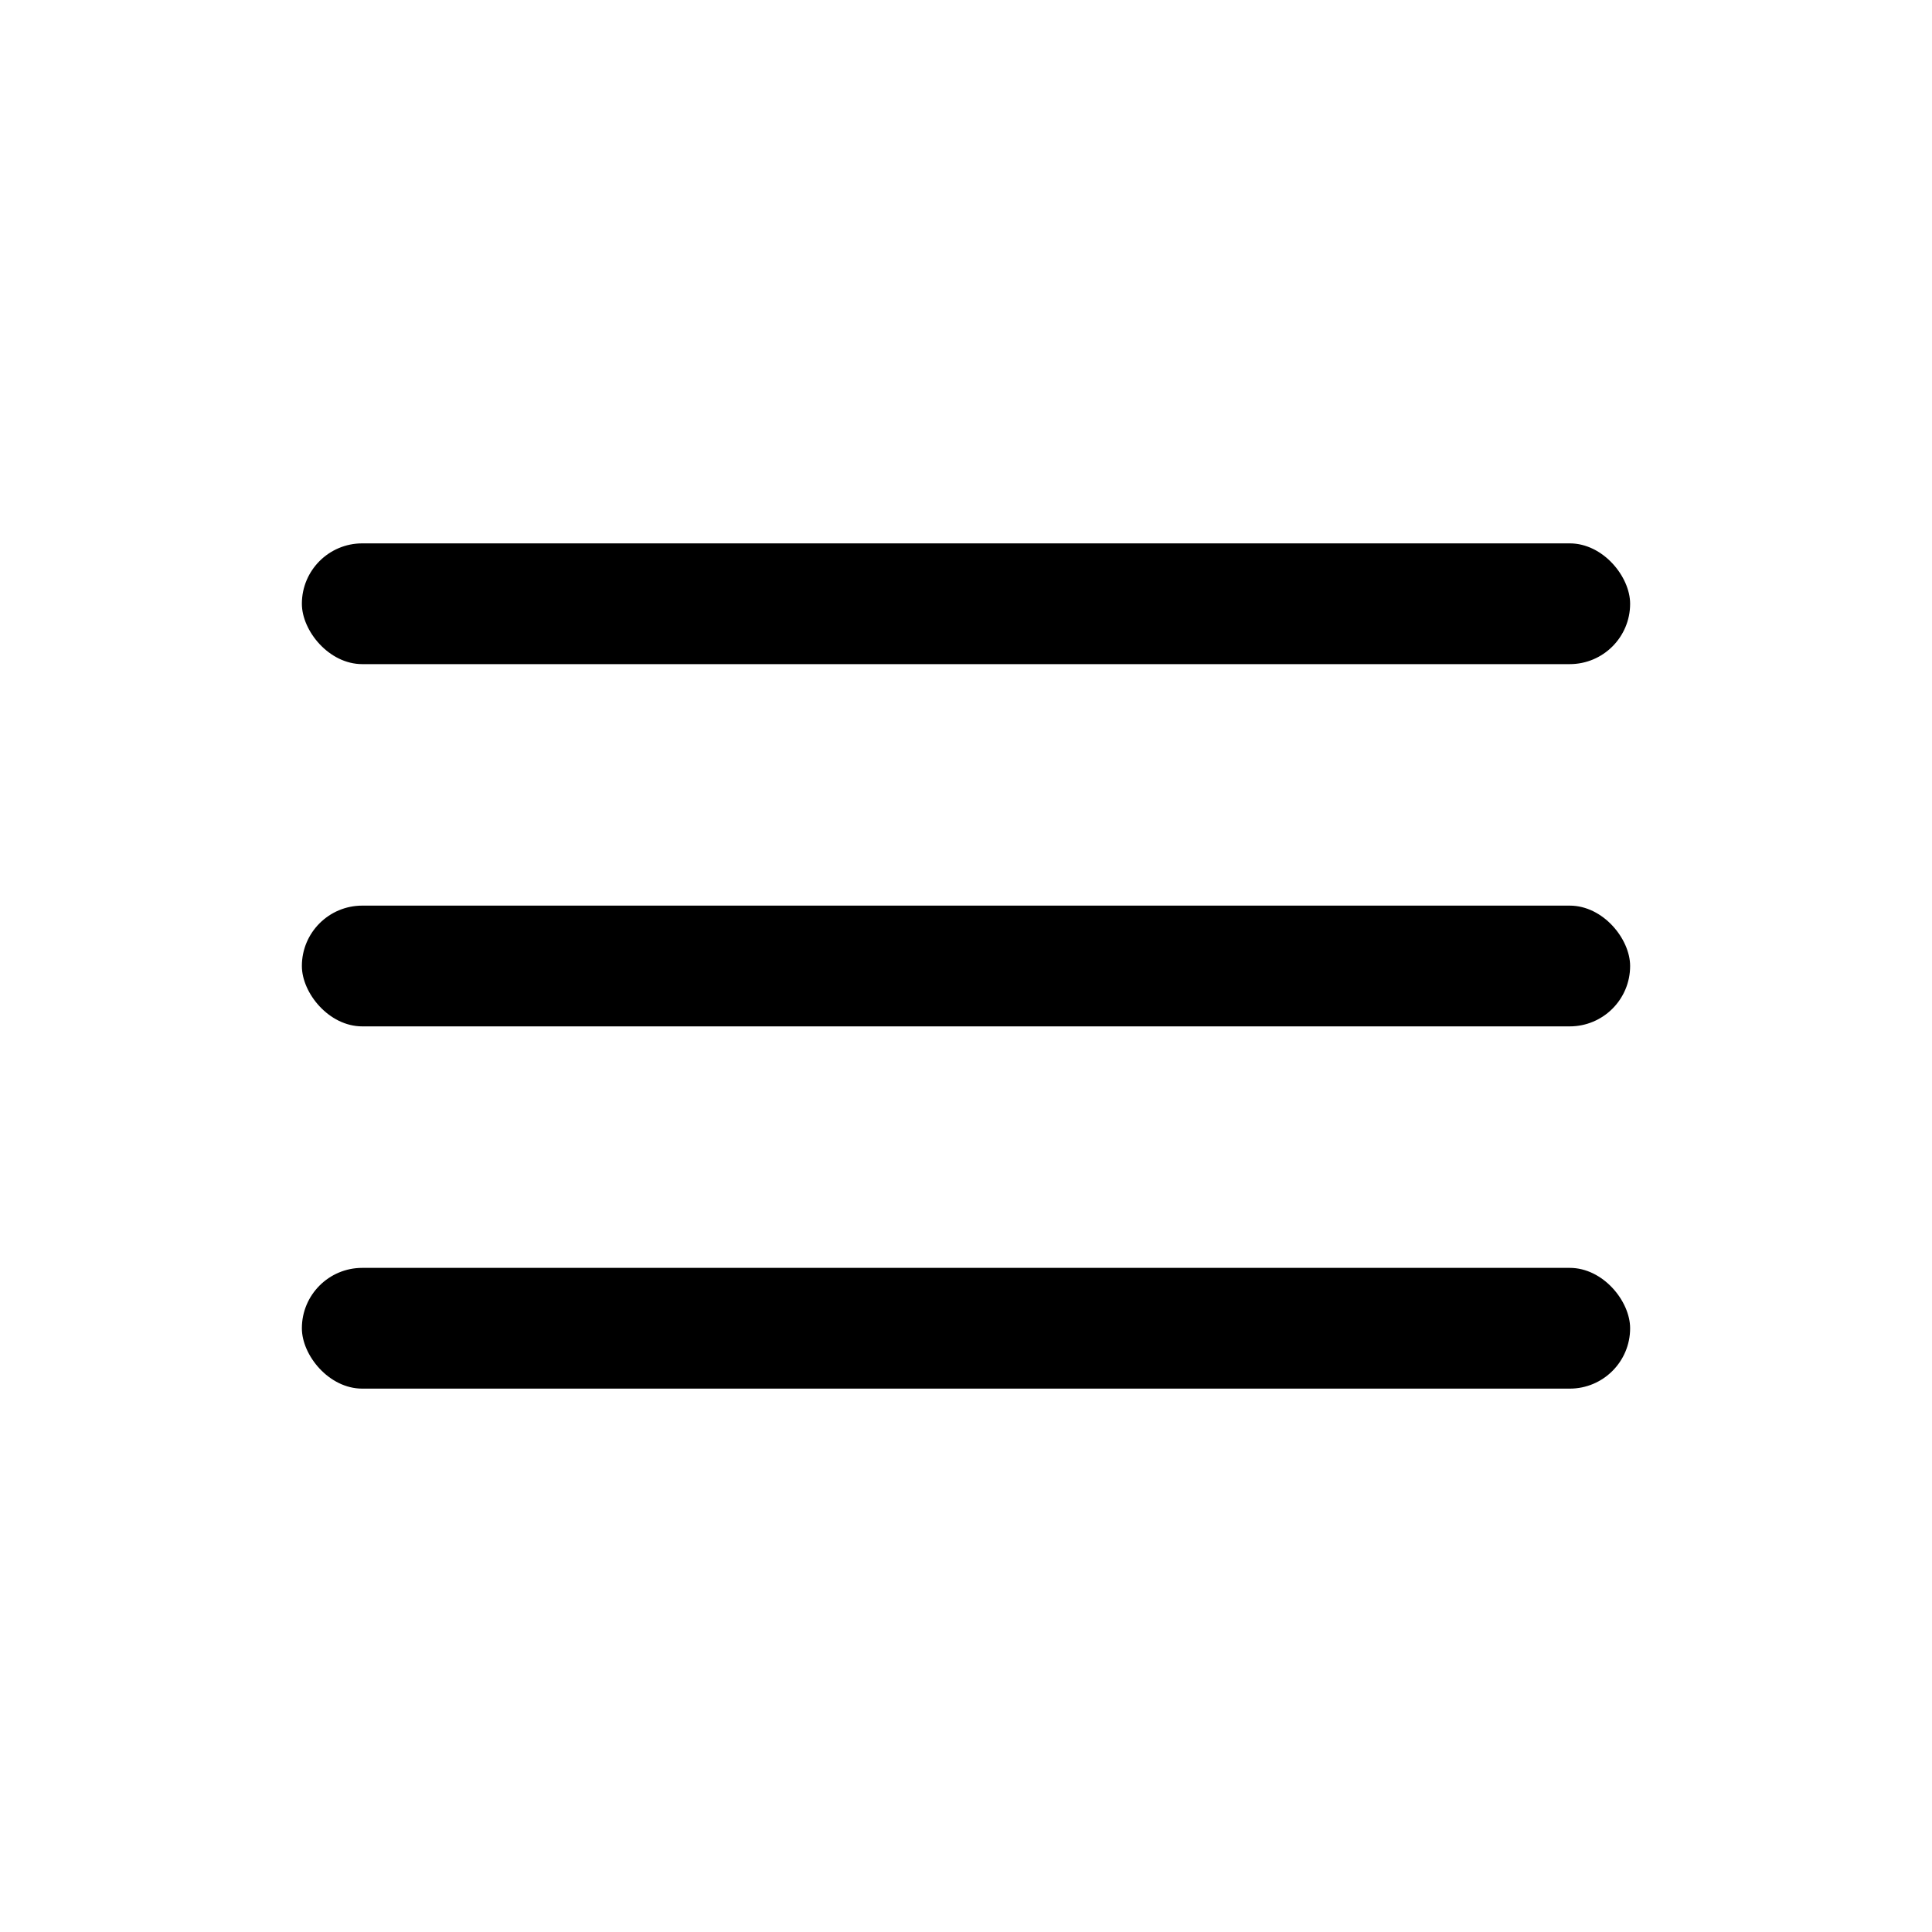 <svg width="32" height="32" viewBox="0 0 32 32" fill="none" xmlns="http://www.w3.org/2000/svg">
<rect x="5" y="9" width="22" height="2" rx="1" fill="black"/>
<rect x="5" y="15" width="22" height="2" rx="1" fill="black"/>
<rect x="5" y="21" width="22" height="2" rx="1" fill="black"/>
</svg>
